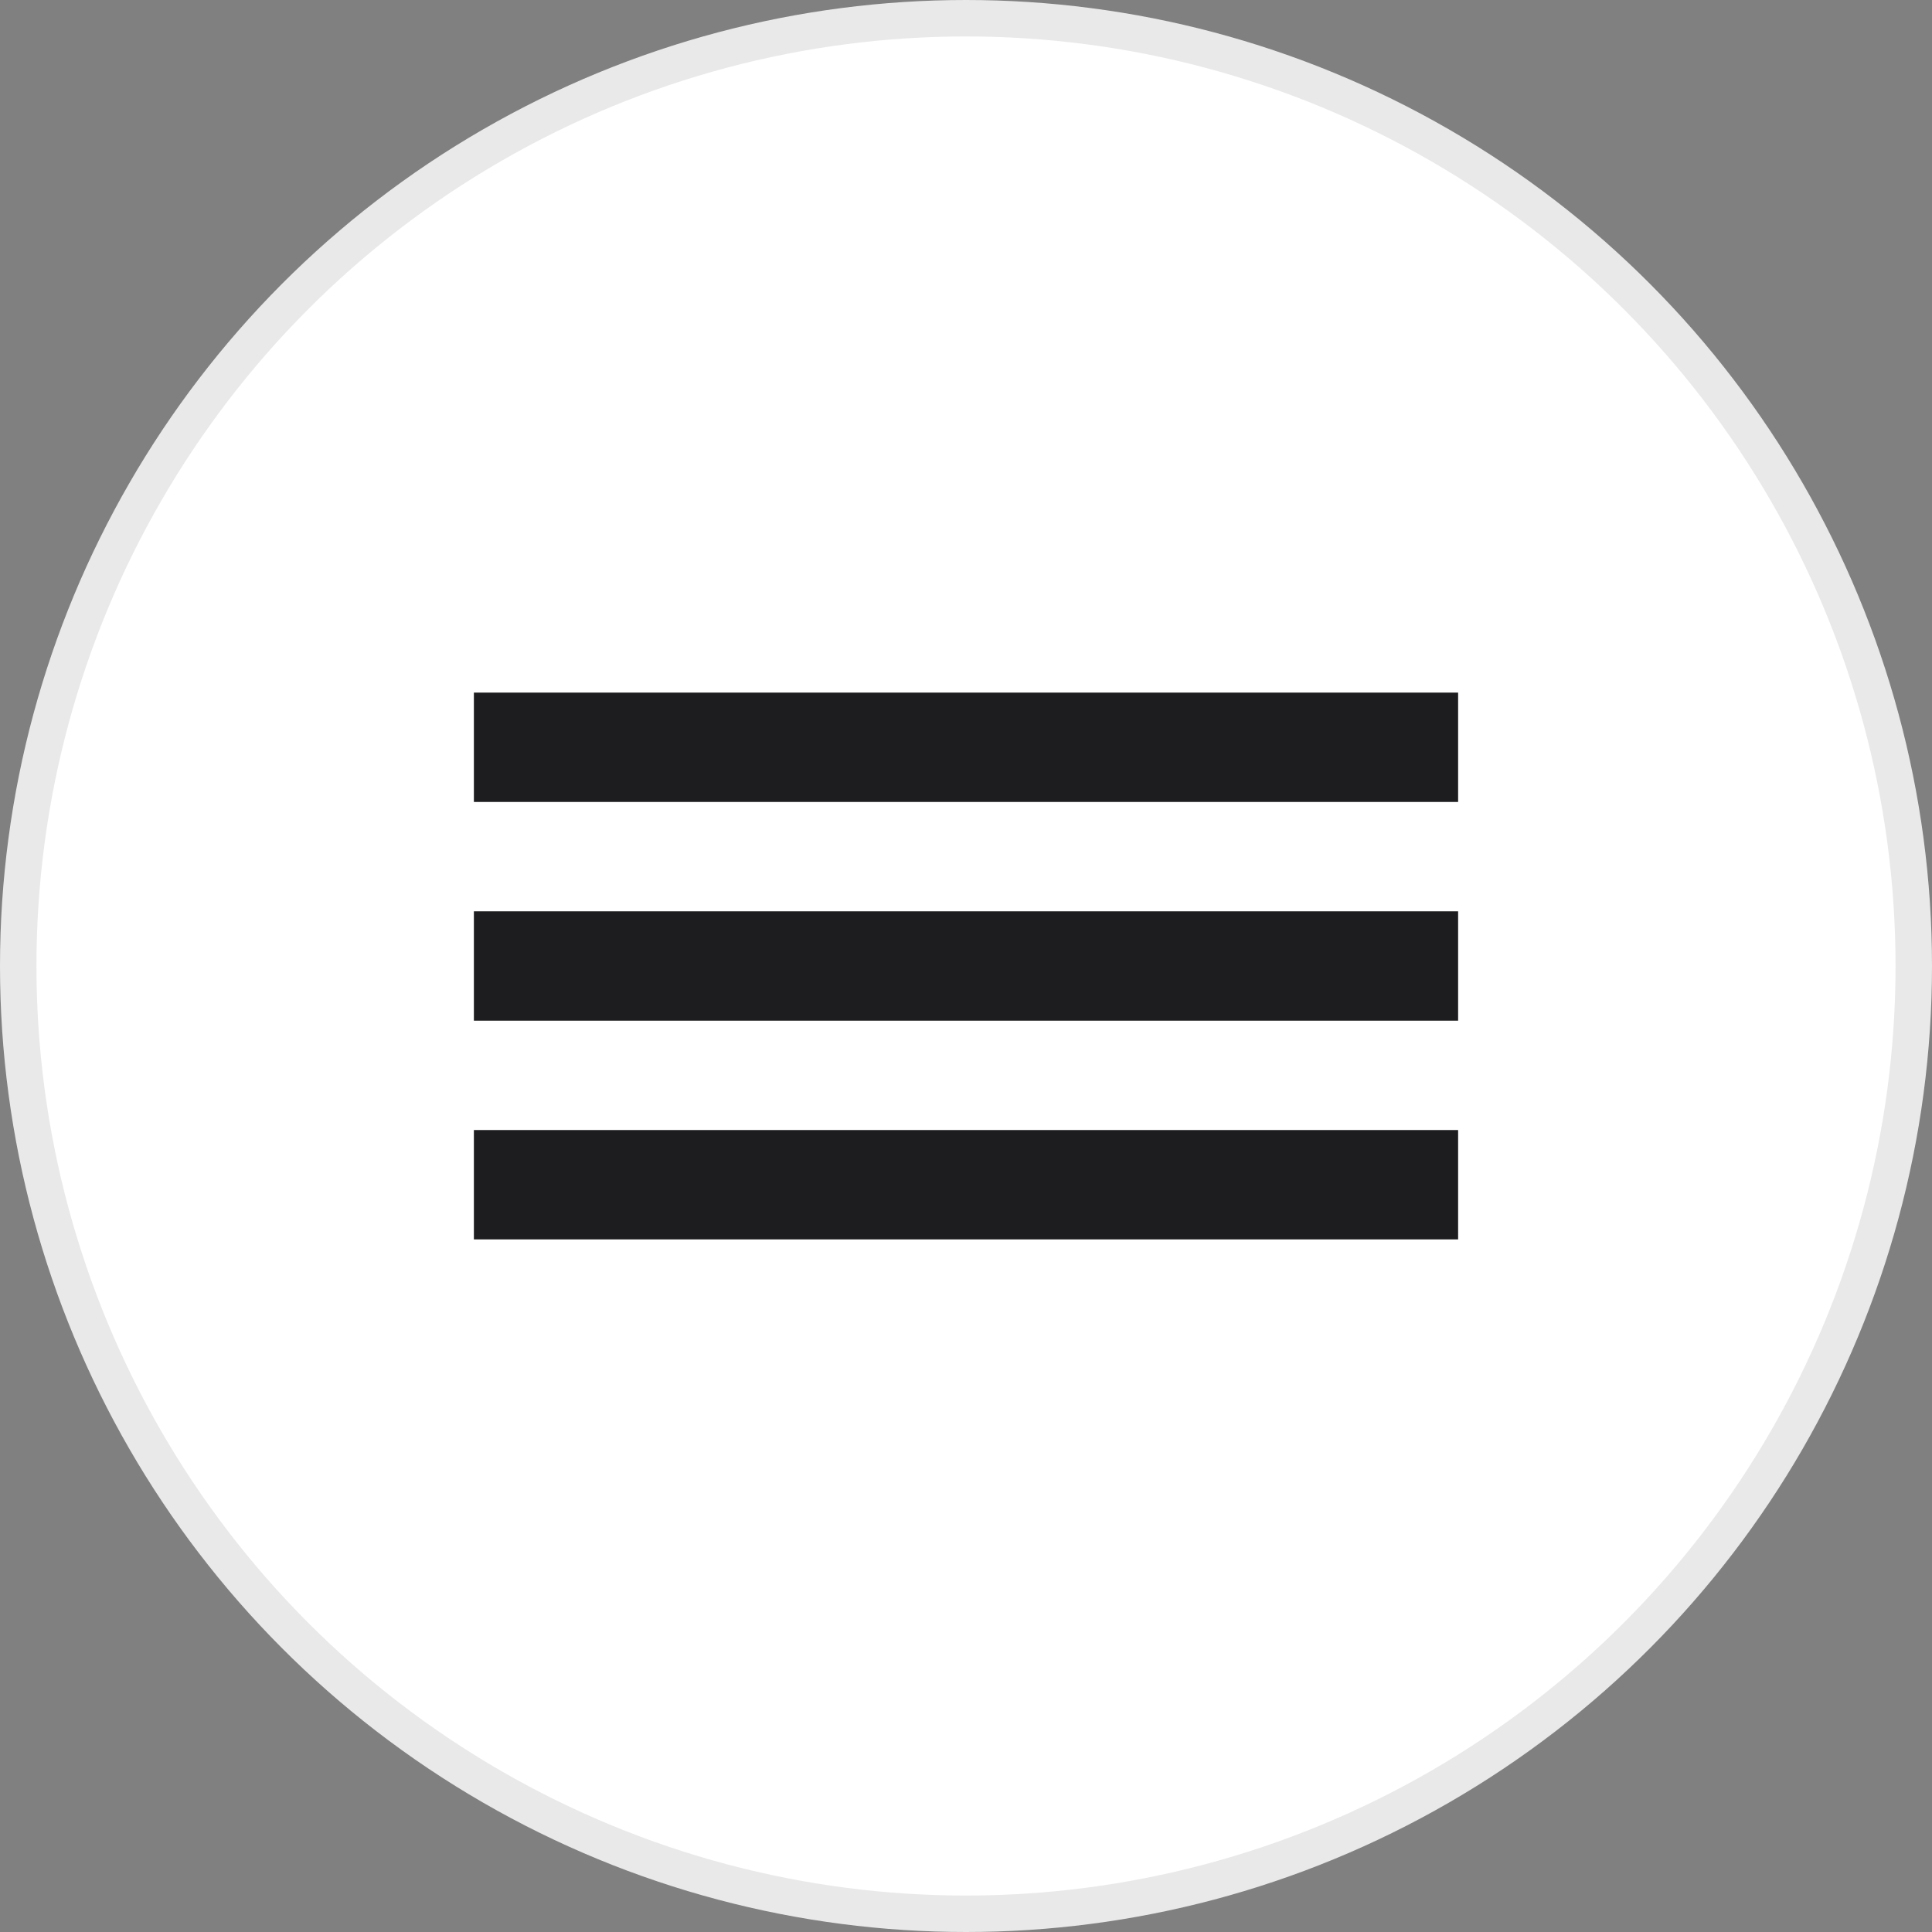 <svg width="53" height="53" viewBox="0 0 53 53" fill="none" xmlns="http://www.w3.org/2000/svg">
<rect x="0" y="0" width="53" height="53" fill="#808080" stroke="none"/>
<circle cx="26.5" cy="26.5" r="26" fill="white" stroke="#E9E9E9"/>
<rect width="27" height="3" transform="matrix(1 0 0 -1 13 22)" fill="#1D1D1F"/>
<rect width="27" height="3" transform="matrix(1 0 0 -1 13 28)" fill="#1D1D1F"/>
<rect width="27" height="3" transform="matrix(1 0 0 -1 13 34)" fill="#1D1D1F"/>
</svg>
